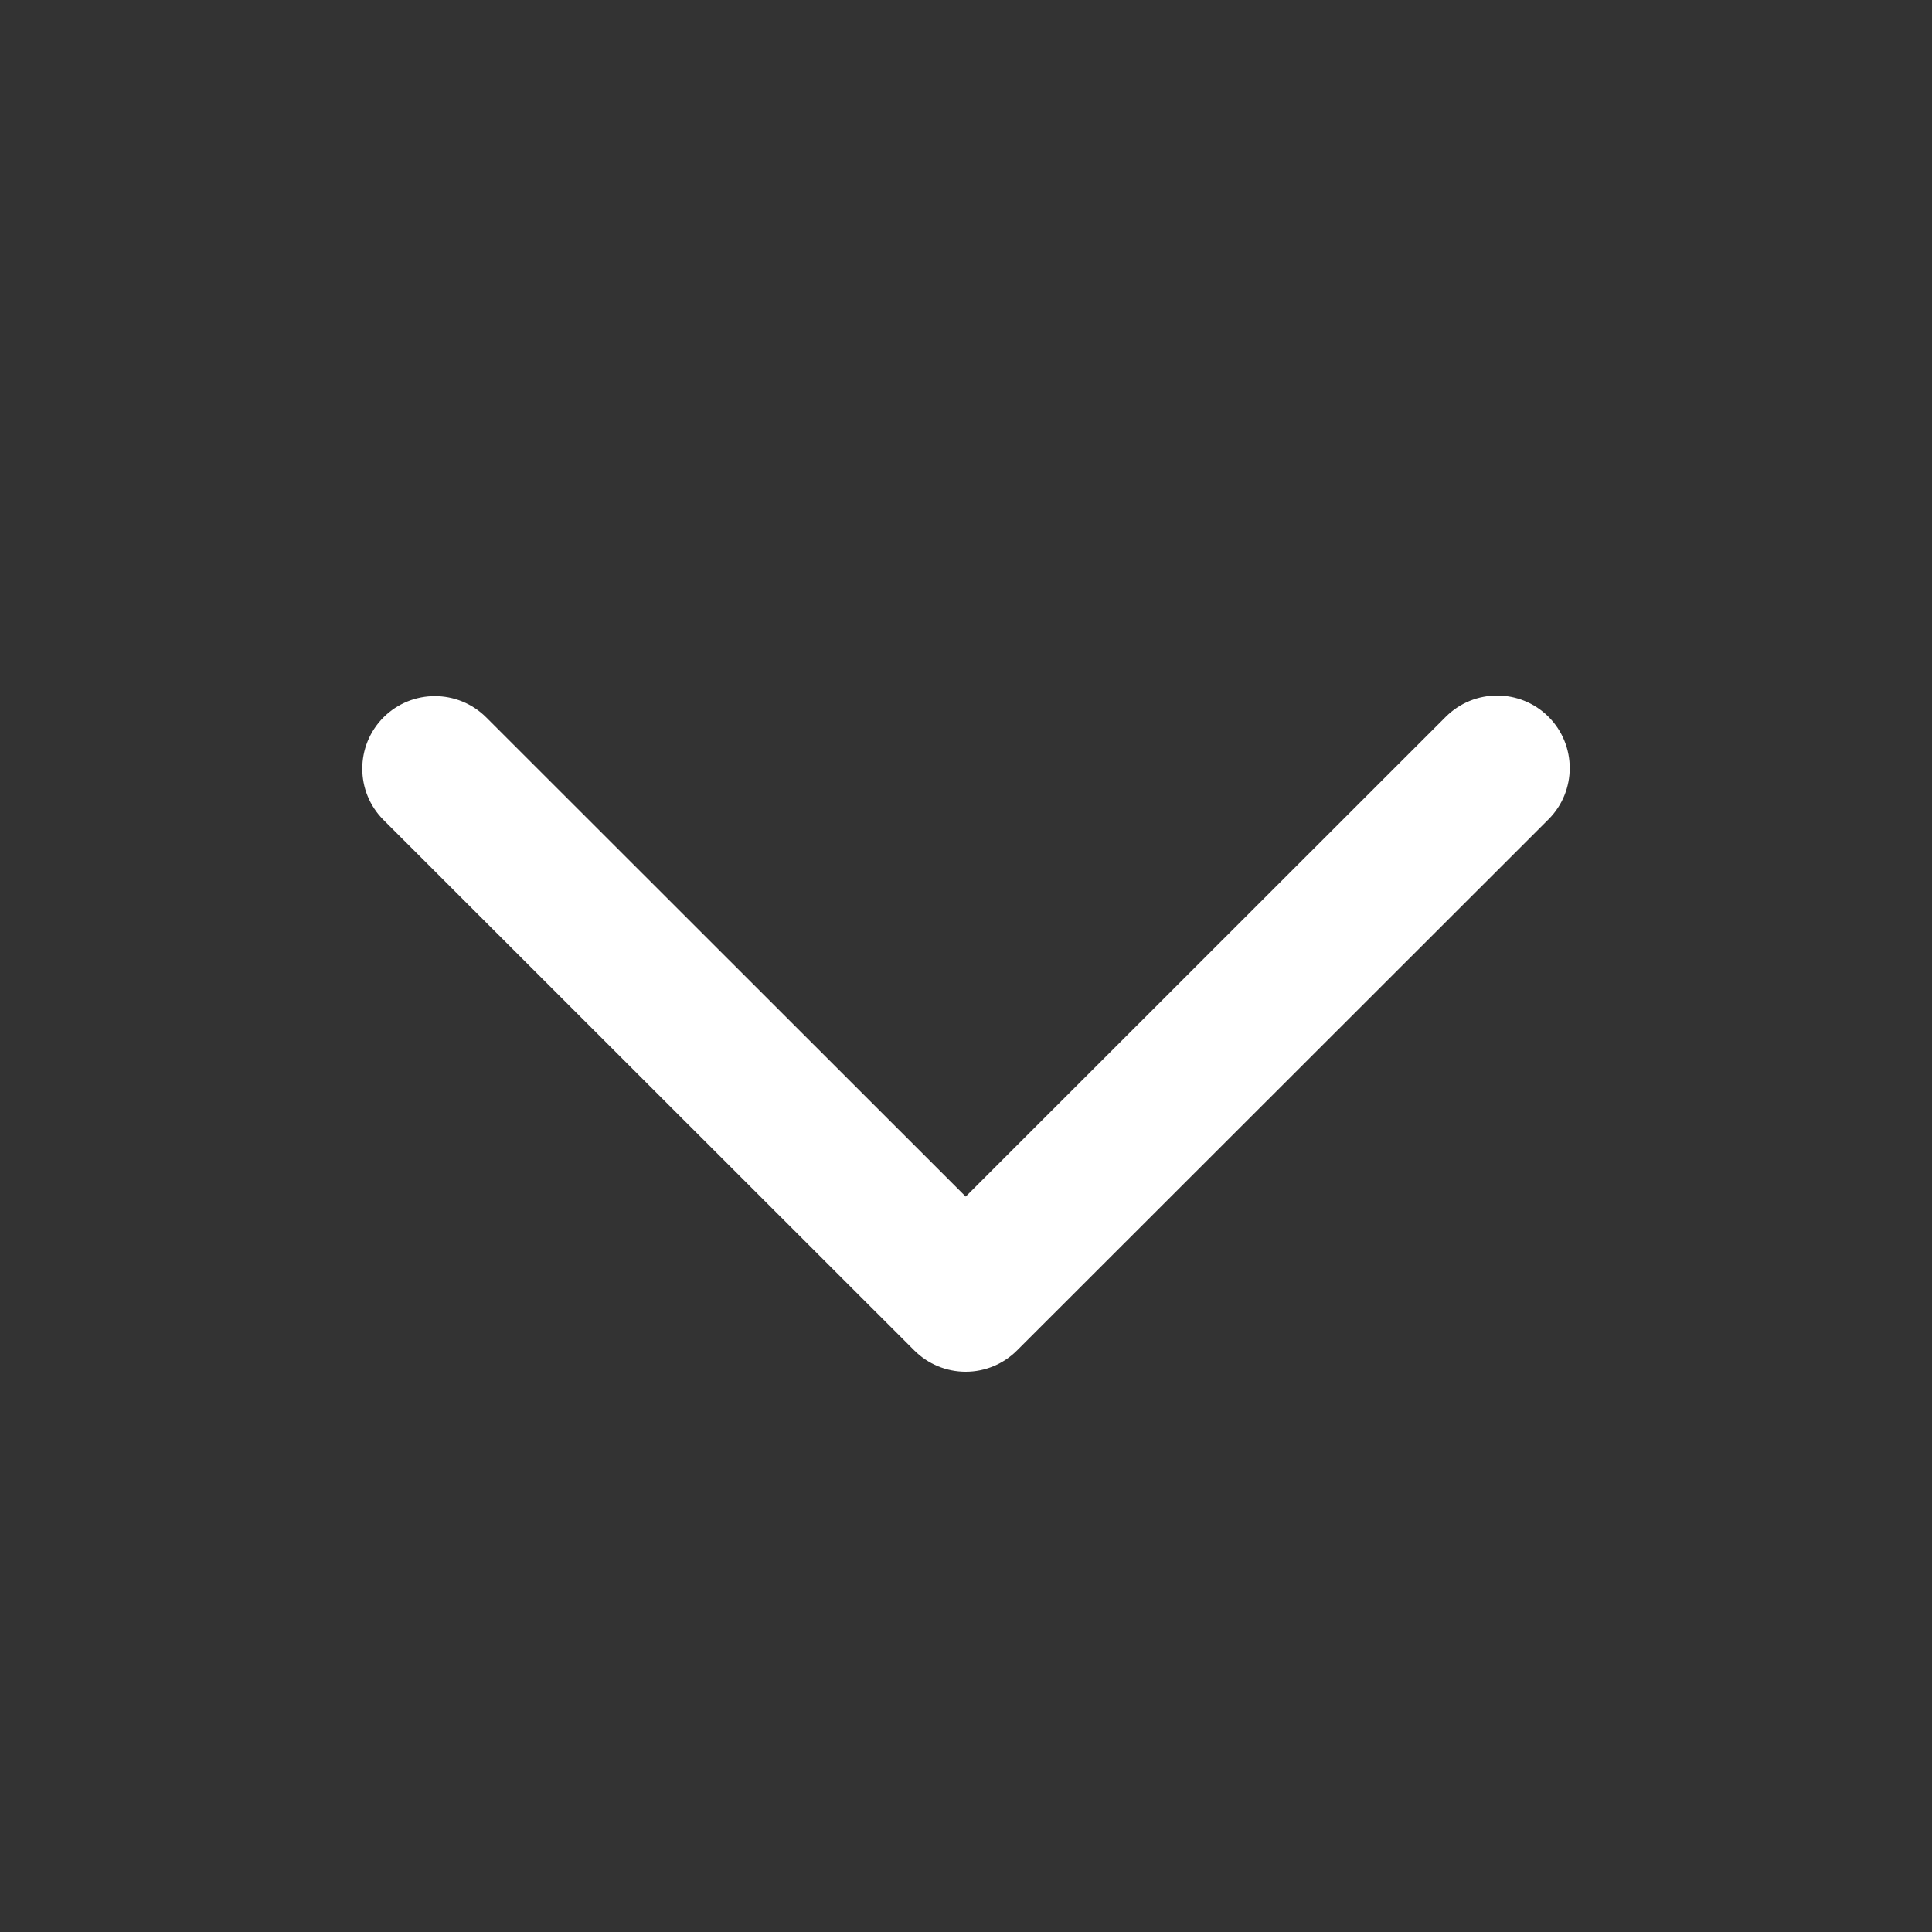 <svg xmlns="http://www.w3.org/2000/svg" width="20" height="20" viewBox="0 0 20 20" fill="none">
<rect x="0" y="0" width="20" height="20" fill="#333333" stroke="none"/>
<path fill-rule="evenodd" clip-rule="evenodd" d="M16.03 7.42C16.323 7.713 16.323 8.189 16.03 8.482L10.528 13.98C10.387 14.121 10.196 14.2 9.997 14.2C9.798 14.2 9.606 14.121 9.465 13.98L3.97 8.488C3.677 8.195 3.677 7.72 3.97 7.426C4.264 7.133 4.739 7.133 5.033 7.426L9.997 12.387L14.967 7.42C15.261 7.127 15.736 7.127 16.03 7.42Z" fill="white"/>
</svg>